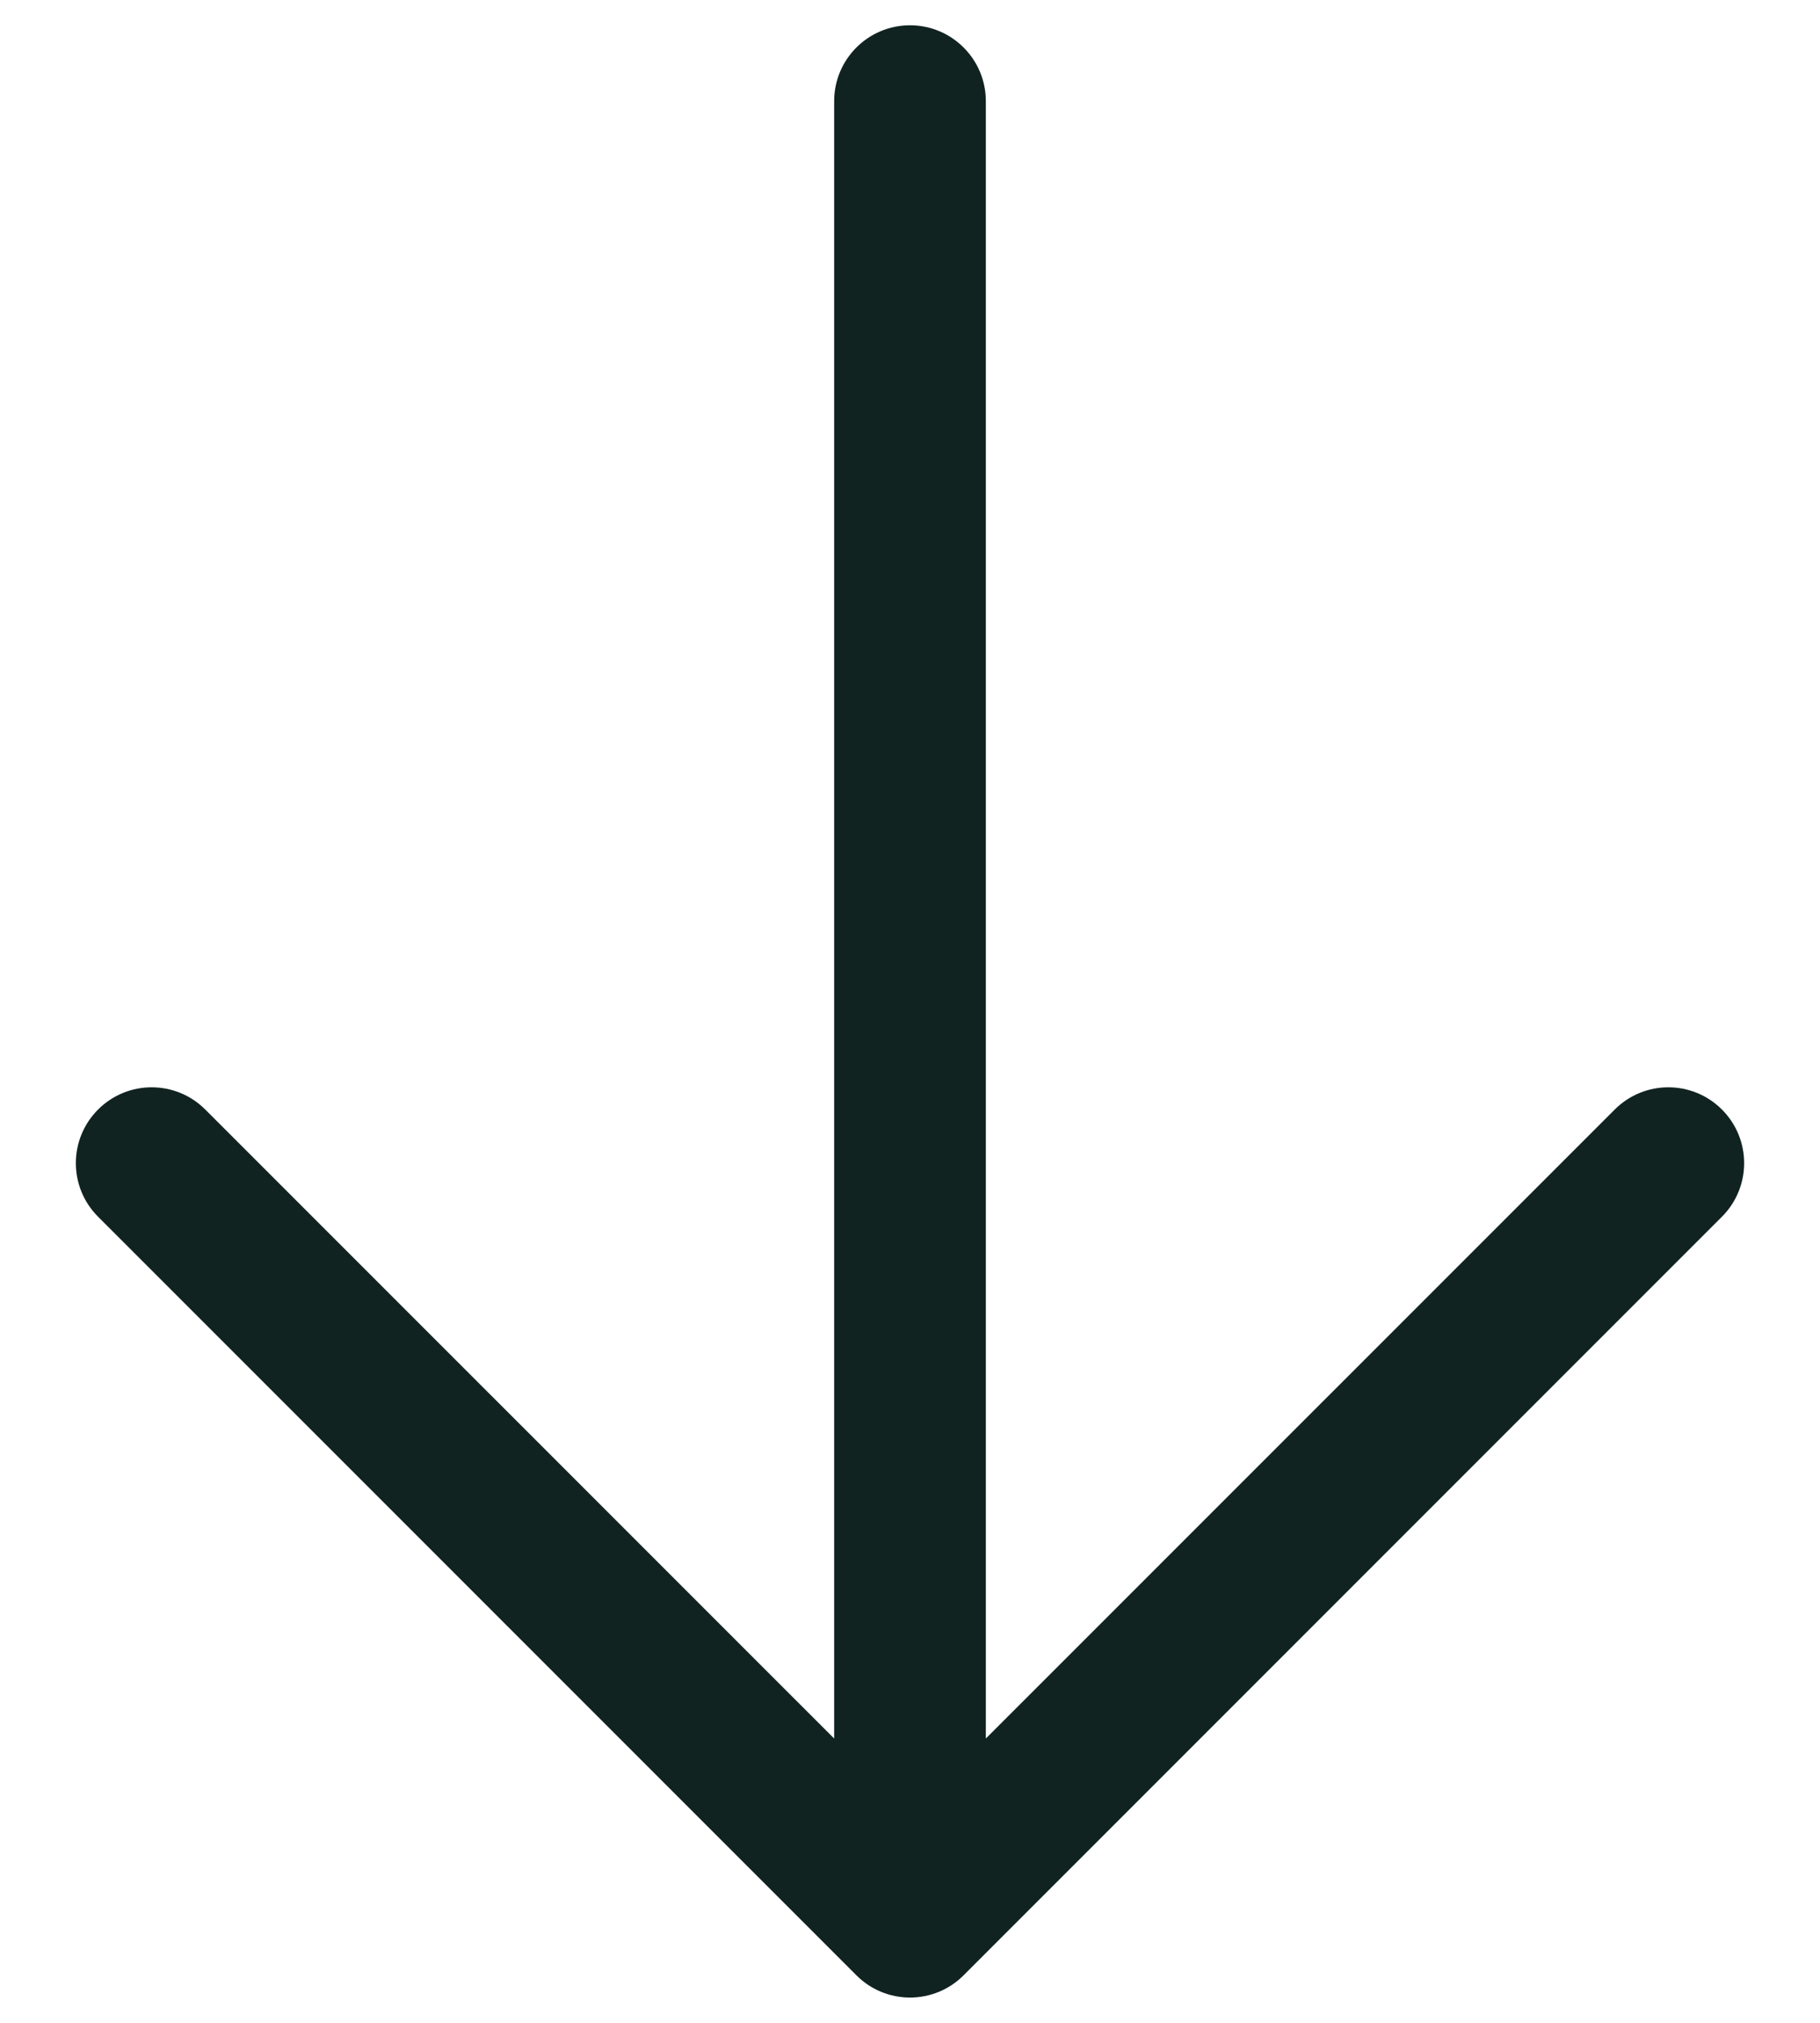 <svg width="18" height="20" viewBox="0 0 18 20" fill="none" xmlns="http://www.w3.org/2000/svg">
<path fill-rule="evenodd" clip-rule="evenodd" d="M17.03 10.97C17.323 11.263 17.323 11.737 17.03 12.03L9.53 19.53C9.39 19.671 9.199 19.75 9 19.75C8.801 19.75 8.61 19.671 8.47 19.53L0.97 12.03C0.677 11.737 0.677 11.263 0.97 10.97C1.263 10.677 1.737 10.677 2.03 10.97L8.25 17.189L8.25 1C8.25 0.586 8.586 0.25 9 0.25C9.414 0.25 9.75 0.586 9.75 1L9.75 17.189L15.97 10.97C16.263 10.677 16.737 10.677 17.03 10.97Z" fill="#102321"/>
</svg>
